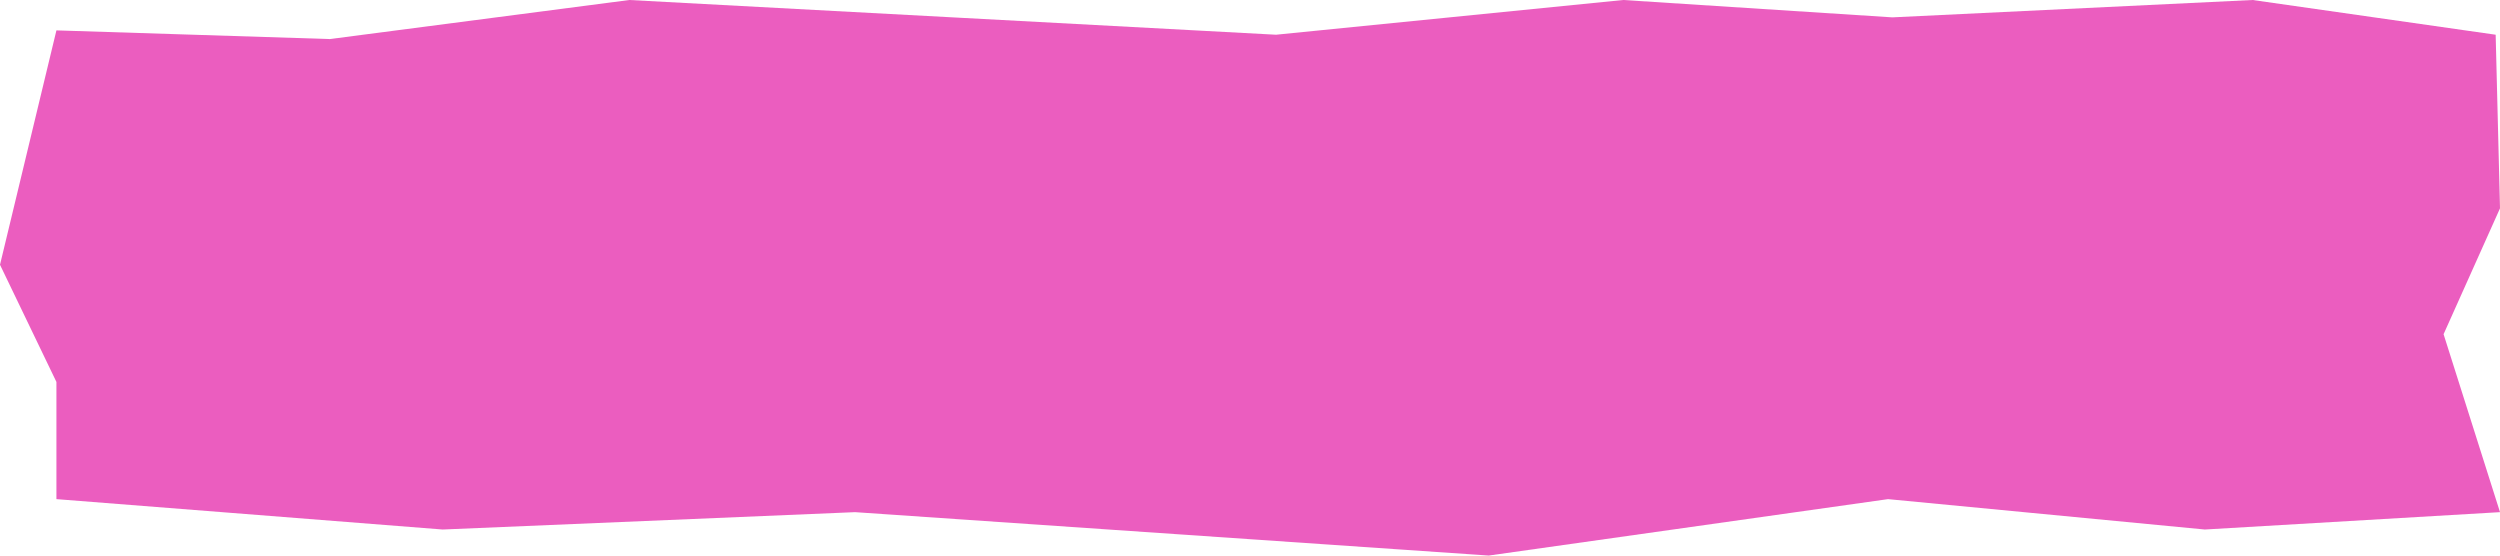 <svg preserveAspectRatio="none"  viewBox="0 0 288 64" fill="none" xmlns="http://www.w3.org/2000/svg">
<path d="M6.5 3.5L0 30.5L6.5 44V57.5L51 61L98.5 59L171.5 64L217.5 57.5L254 61L288 59L281.5 38.5L288 24L287.5 4L259.5 0L218 2L187 0L147 4L72.5 0L38 4.5L6.5 3.5Z" fill="#EB5DBF"/>
</svg>
